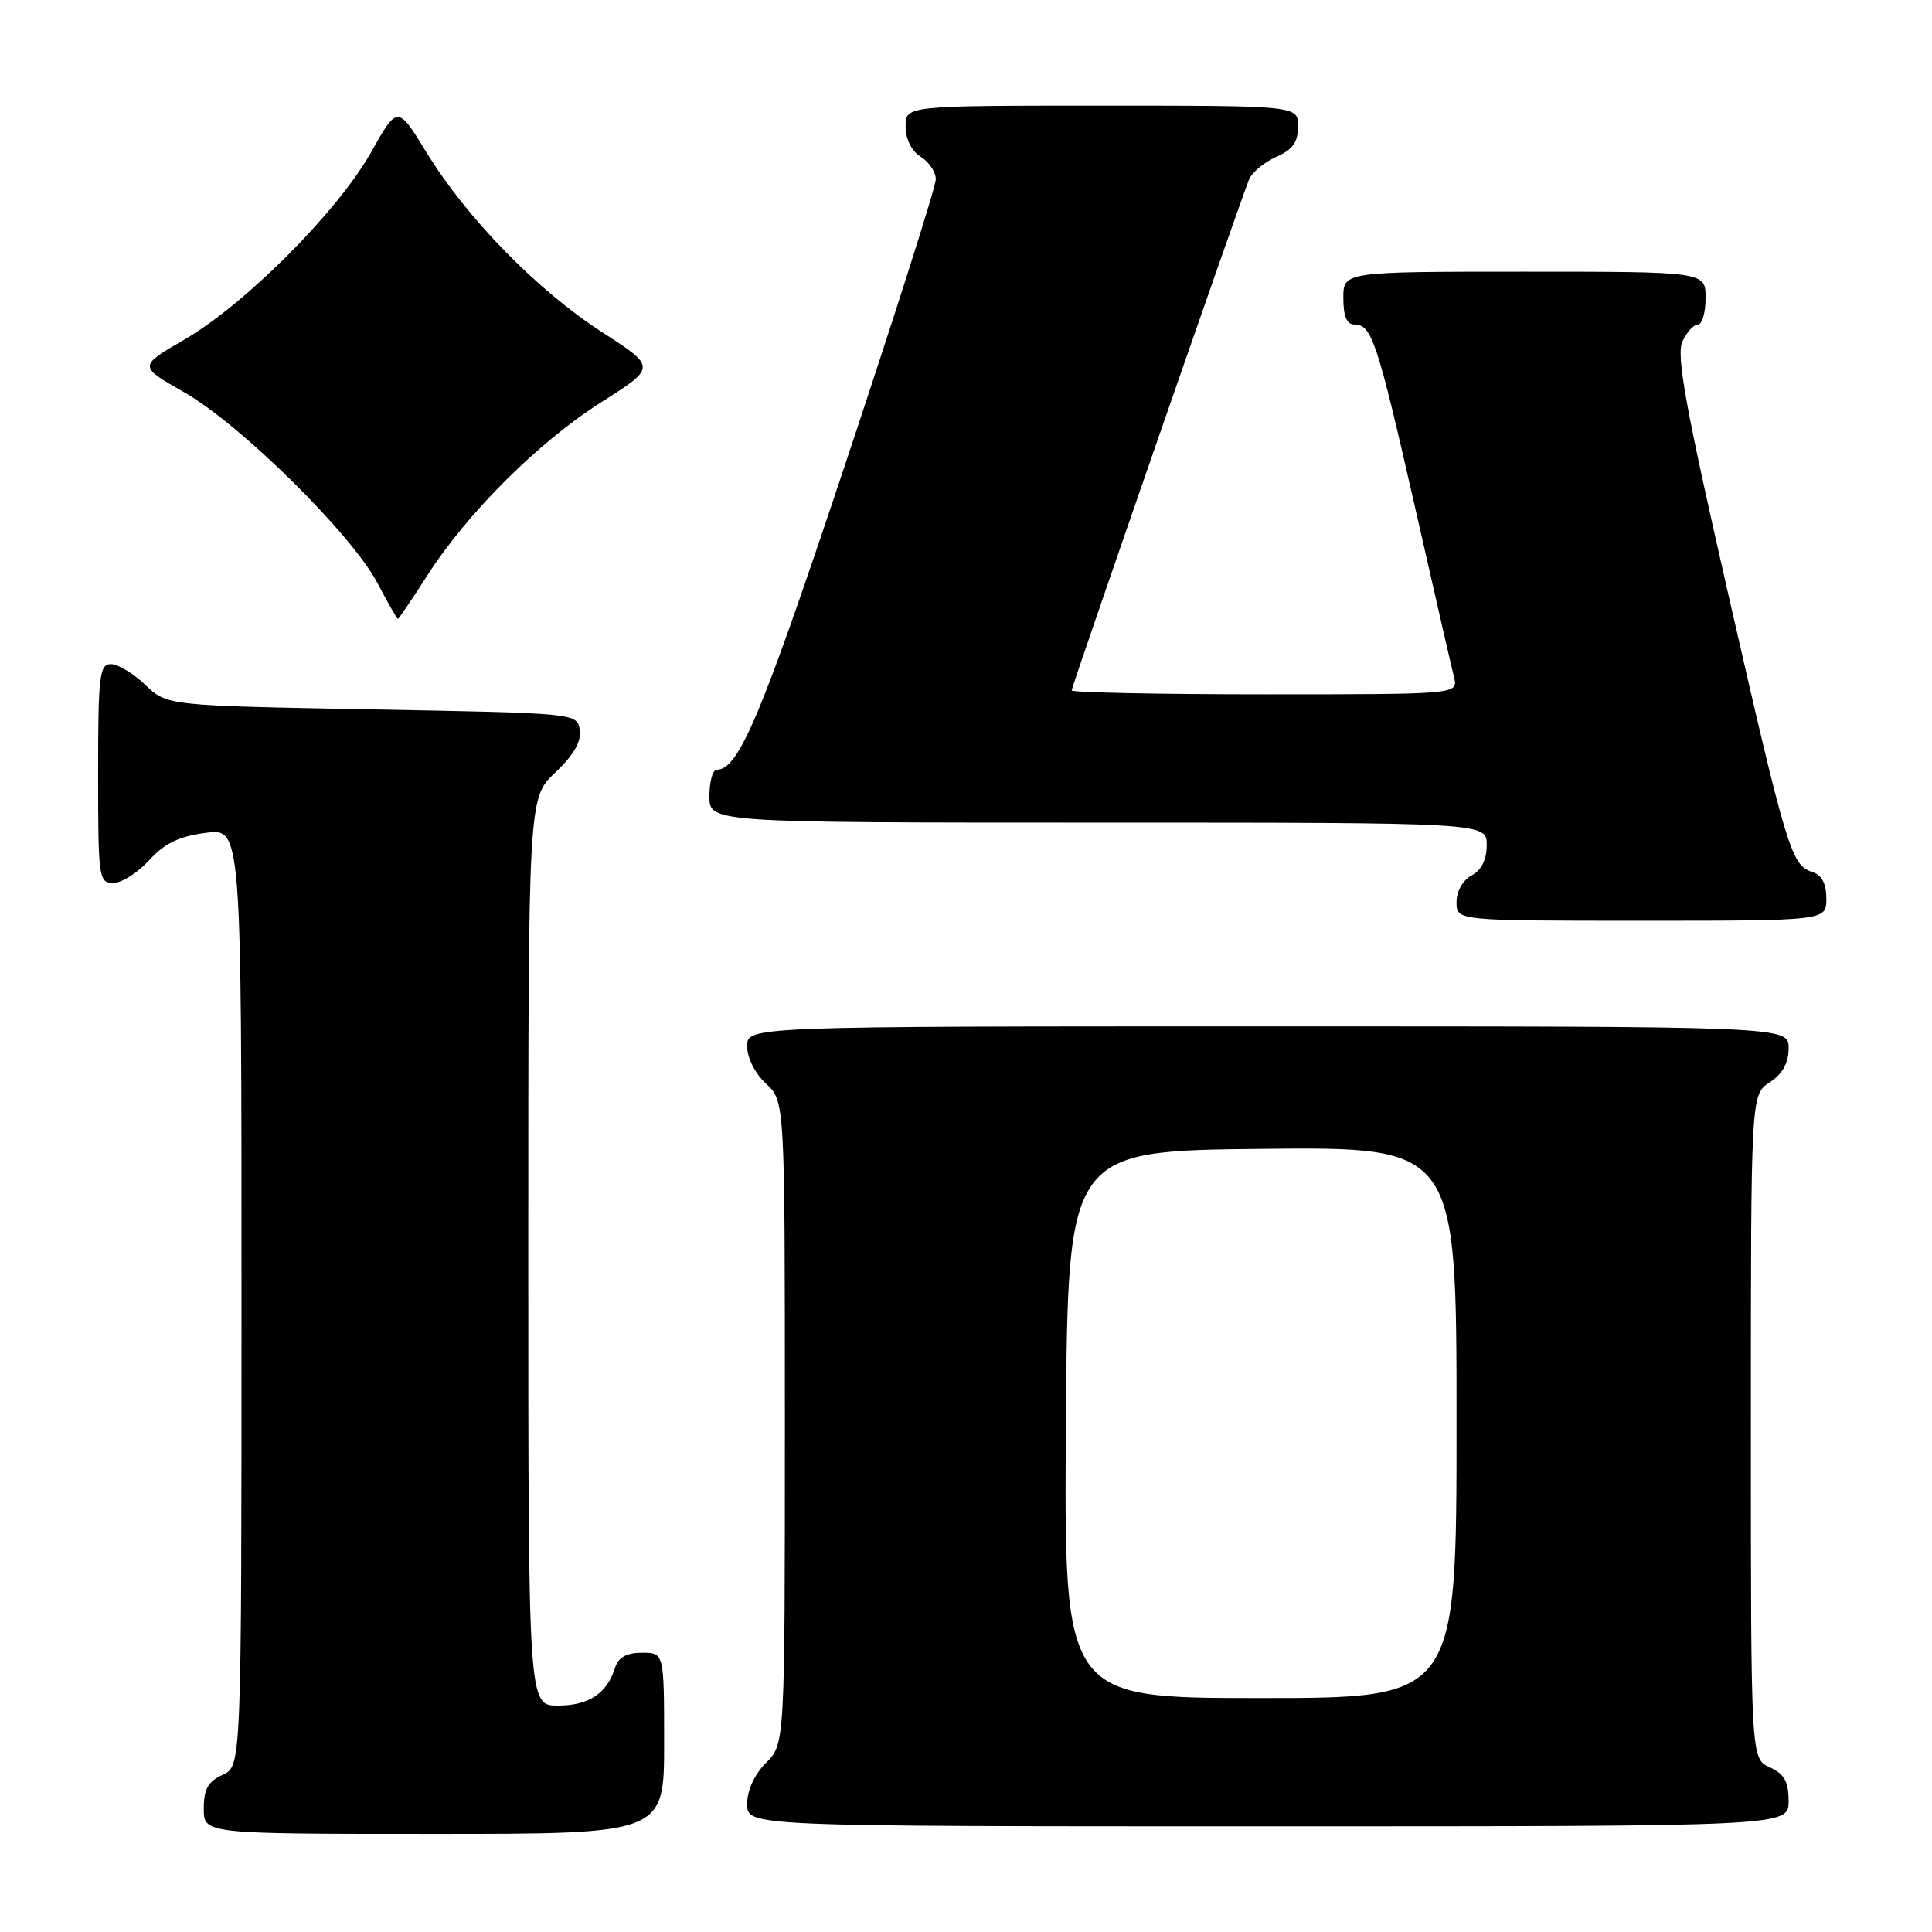 <?xml version="1.0" encoding="UTF-8" standalone="no"?>
<!DOCTYPE svg PUBLIC "-//W3C//DTD SVG 1.1//EN" "http://www.w3.org/Graphics/SVG/1.1/DTD/svg11.dtd" >
<svg xmlns="http://www.w3.org/2000/svg" xmlns:xlink="http://www.w3.org/1999/xlink" version="1.1" viewBox="0 0 256 256">
 <g >
 <path fill="currentColor"
d=" M 88.00 231.00 C 88.00 219.00 88.00 219.00 85.07 219.00 C 83.02 219.00 81.94 219.60 81.50 220.99 C 80.42 224.41 78.01 226.00 73.93 226.00 C 70.00 226.00 70.00 226.00 70.00 165.87 C 70.00 105.74 70.00 105.74 73.57 102.37 C 76.01 100.06 77.04 98.29 76.82 96.75 C 76.50 94.50 76.50 94.50 49.31 94.00 C 22.13 93.50 22.13 93.50 19.26 90.75 C 17.68 89.24 15.63 88.00 14.70 88.00 C 13.18 88.00 13.00 89.54 13.00 102.50 C 13.00 116.37 13.09 117.00 15.01 117.00 C 16.12 117.00 18.26 115.65 19.76 113.99 C 21.80 111.75 23.72 110.82 27.25 110.36 C 32.00 109.73 32.00 109.73 32.00 171.89 C 32.00 234.04 32.00 234.04 29.50 235.18 C 27.56 236.07 27.00 237.07 27.00 239.66 C 27.00 243.00 27.00 243.00 57.50 243.00 C 88.00 243.00 88.00 243.00 88.00 231.00 Z  M 237.00 238.66 C 237.00 236.07 236.44 235.07 234.50 234.18 C 232.00 233.04 232.00 233.04 232.00 189.04 C 232.00 145.05 232.00 145.05 234.50 143.41 C 236.21 142.29 237.00 140.86 237.00 138.88 C 237.00 136.00 237.00 136.00 168.00 136.00 C 99.00 136.00 99.00 136.00 99.00 138.64 C 99.00 140.16 100.05 142.25 101.50 143.59 C 104.00 145.90 104.00 145.90 104.00 188.50 C 104.00 231.09 104.00 231.09 101.50 233.59 C 99.96 235.13 99.00 237.23 99.00 239.05 C 99.00 242.00 99.00 242.00 168.00 242.00 C 237.00 242.00 237.00 242.00 237.00 238.66 Z  M 242.00 119.07 C 242.00 117.07 241.40 115.94 240.11 115.53 C 237.36 114.66 236.75 112.64 228.96 78.53 C 223.36 54.04 222.10 47.08 222.92 45.28 C 223.49 44.03 224.42 43.00 224.98 43.00 C 225.54 43.00 226.00 41.42 226.00 39.50 C 226.00 36.00 226.00 36.00 202.00 36.00 C 178.00 36.00 178.00 36.00 178.00 39.50 C 178.00 41.91 178.46 43.00 179.46 43.00 C 181.76 43.00 182.47 45.15 187.45 67.00 C 190.01 78.28 192.36 88.51 192.67 89.75 C 193.22 92.00 193.22 92.00 167.61 92.00 C 153.52 92.00 142.00 91.76 142.00 91.48 C 142.00 90.97 164.10 27.32 165.50 23.79 C 165.88 22.86 167.49 21.51 169.09 20.80 C 171.29 19.83 172.00 18.84 172.00 16.76 C 172.00 14.00 172.00 14.00 146.00 14.00 C 120.00 14.00 120.00 14.00 120.00 16.76 C 120.00 18.44 120.78 20.01 122.00 20.77 C 123.10 21.45 124.00 22.80 124.00 23.76 C 124.00 24.72 118.59 41.74 111.97 61.60 C 100.86 94.91 97.88 102.00 94.96 102.00 C 94.43 102.00 94.00 103.58 94.00 105.50 C 94.00 109.00 94.00 109.00 145.50 109.00 C 197.00 109.00 197.00 109.00 197.00 111.96 C 197.00 113.91 196.31 115.30 195.00 116.00 C 193.83 116.63 193.00 118.09 193.00 119.54 C 193.00 122.00 193.00 122.00 217.50 122.00 C 242.00 122.00 242.00 122.00 242.00 119.07 Z  M 56.60 76.28 C 61.92 67.97 71.37 58.55 79.71 53.27 C 86.98 48.66 86.98 48.66 79.74 43.99 C 71.16 38.44 61.87 28.93 56.53 20.22 C 52.68 13.94 52.68 13.94 49.14 20.22 C 44.74 28.04 32.45 40.36 24.41 45.01 C 18.34 48.53 18.34 48.53 24.42 51.99 C 31.87 56.23 46.62 70.80 50.01 77.25 C 51.38 79.86 52.60 82.00 52.72 82.00 C 52.84 82.00 54.59 79.43 56.60 76.28 Z  M 141.24 188.75 C 141.50 152.50 141.50 152.50 167.25 152.23 C 193.00 151.97 193.00 151.97 193.00 188.48 C 193.00 225.00 193.00 225.00 166.99 225.00 C 140.98 225.00 140.98 225.00 141.24 188.75 Z "/>
</g>
</svg>